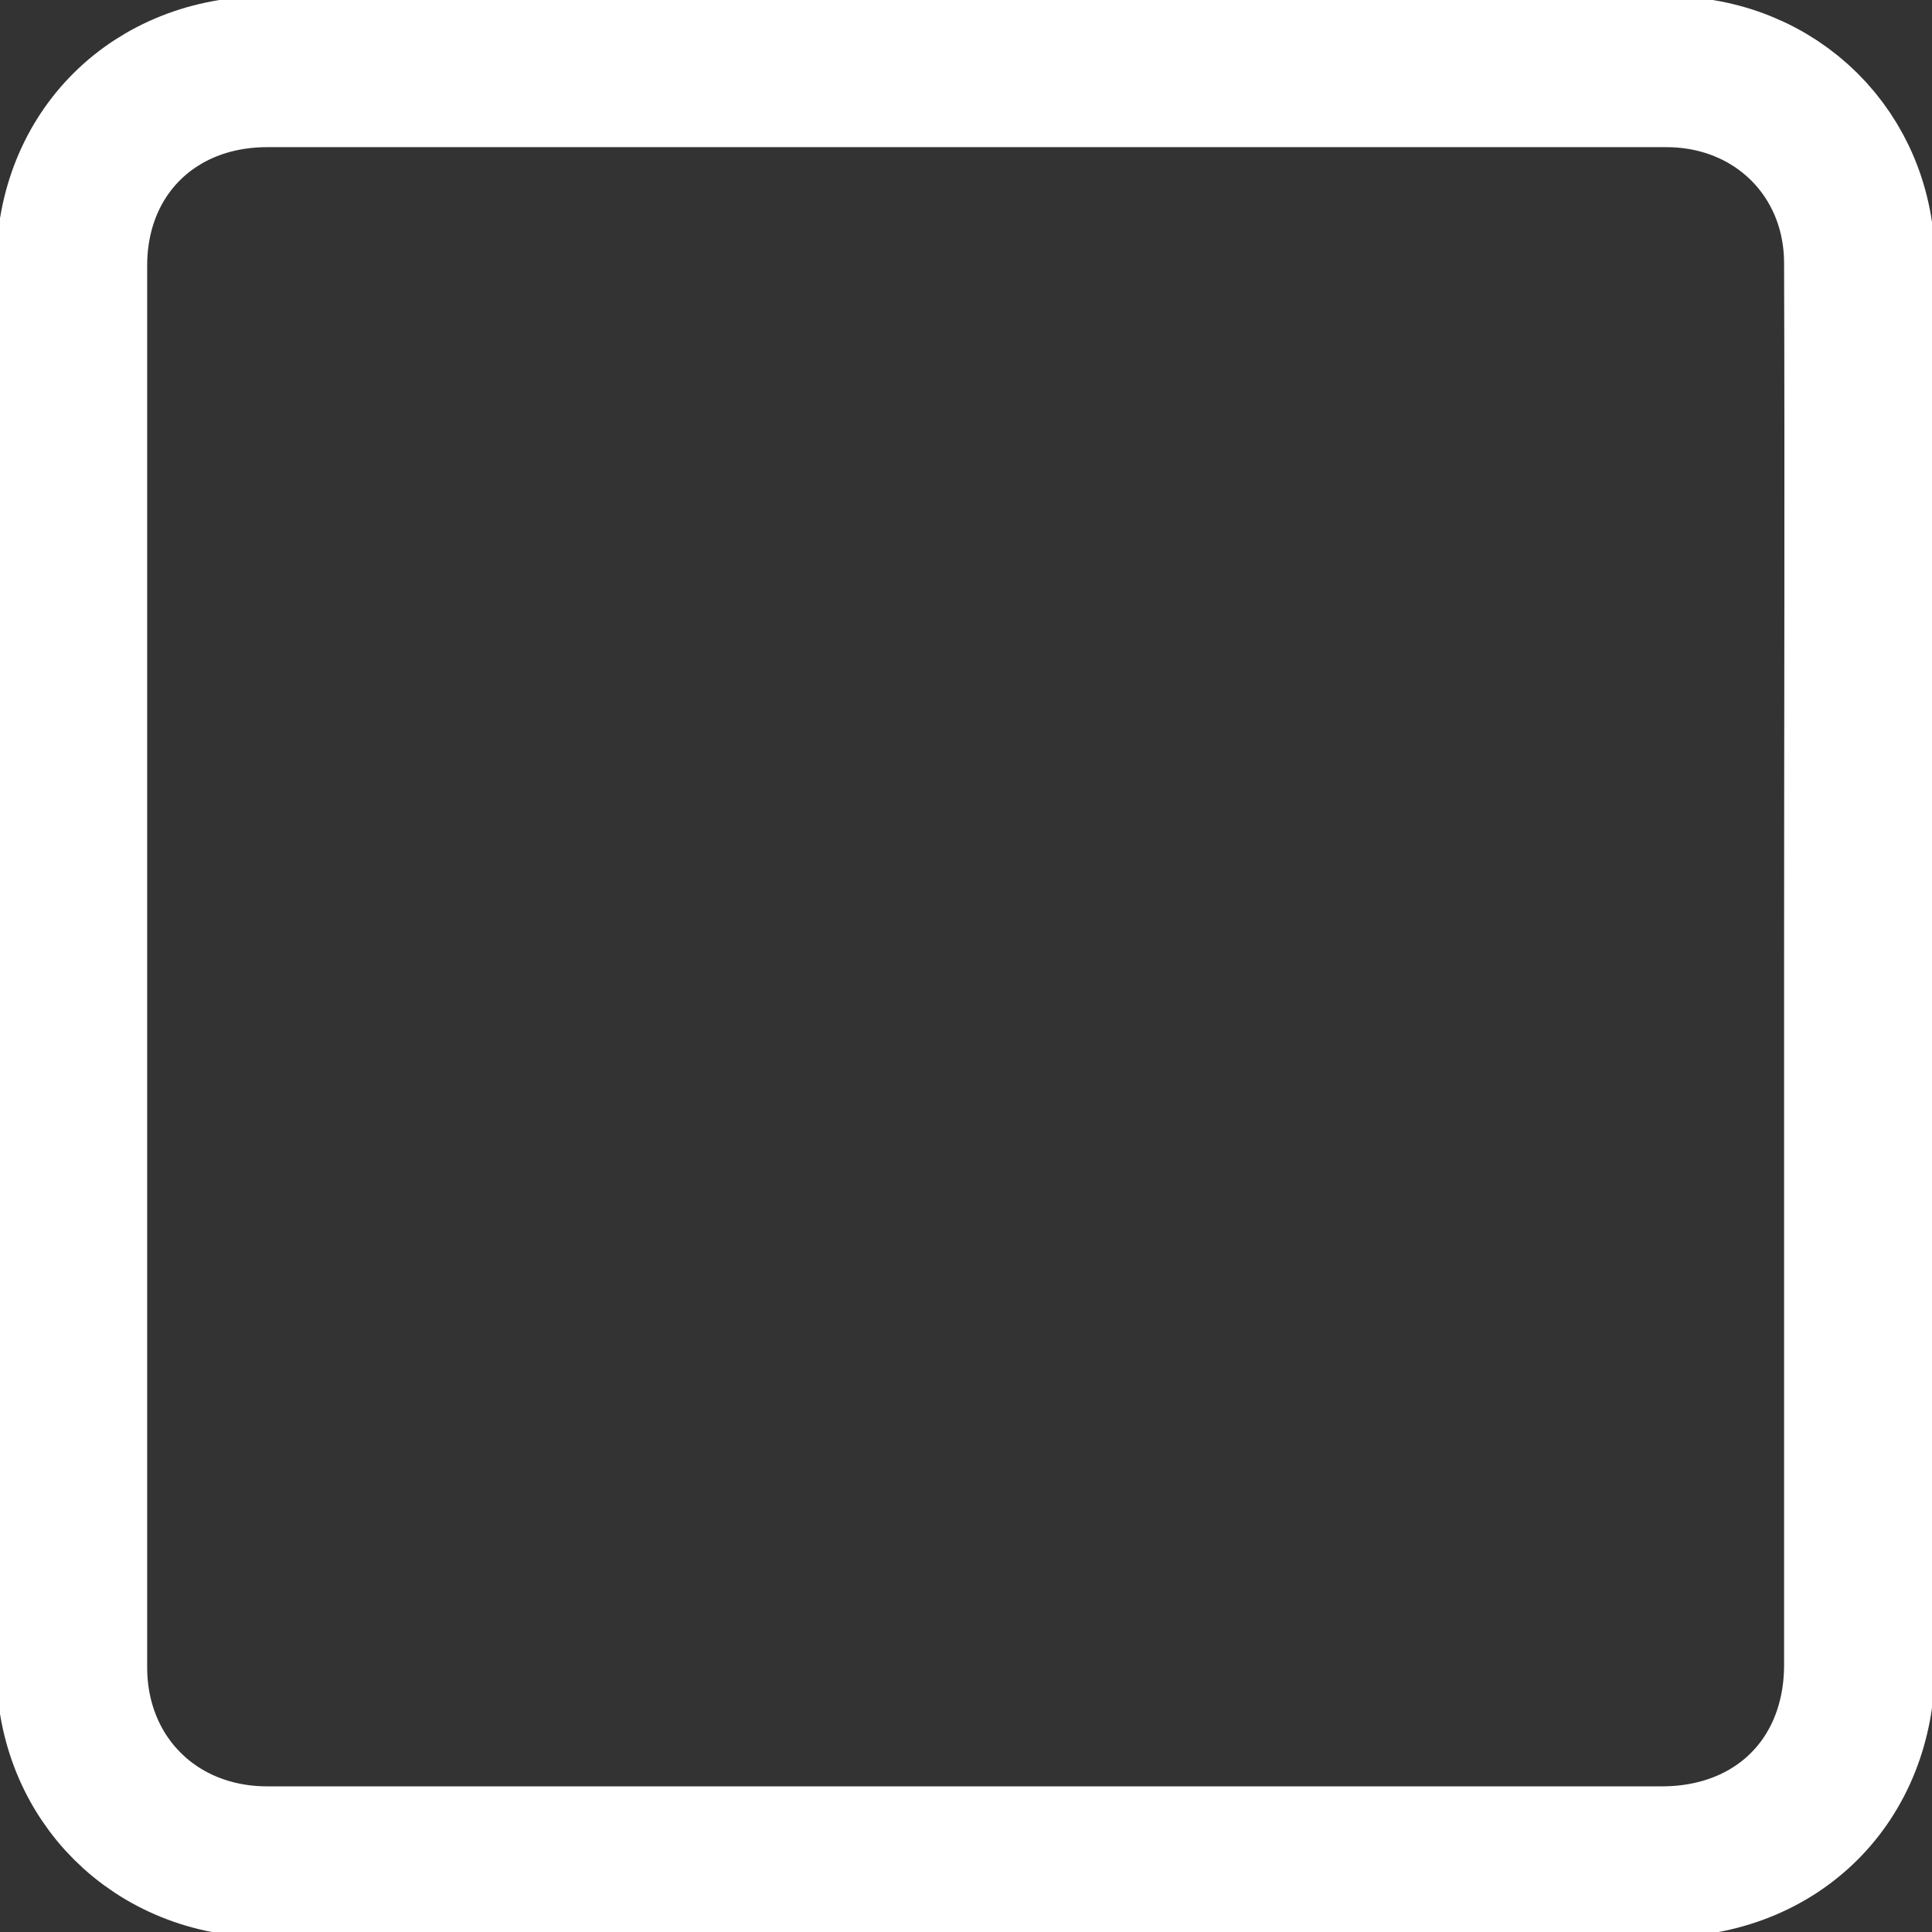 <?xml version="1.0" encoding="utf-8"?>
<!-- Generator: Adobe Illustrator 22.0.1, SVG Export Plug-In . SVG Version: 6.00 Build 0)  -->
<svg version="1.1" id="Layer_1" xmlns="http://www.w3.org/2000/svg" xmlns:xlink="http://www.w3.org/1999/xlink" x="0px" y="0px"
	 viewBox="0 0 256 256" style="enable-background:new 0 0 256 256;" xml:space="preserve">
<rect x="0" y="0" width="256" height="256" fill="#333333" stroke="none"/>
<style type="text/css">
	.st0{fill:none;stroke:#FFFFFF;stroke-width:20;stroke-miterlimit:10;}
</style>
<g>
	<path class="st0" d="M246.4,126.8c0,31.2,0,62.5,0,93.8c0,15.3-10.9,26.1-26.2,26.1c-61.6,0-123.2,0-184.8,0
		c-14.8,0-25.9-11-25.9-25.8c0-61.9,0-123.9,0-185.7c0-14.9,10.9-25.7,25.9-25.7c61.8,0,123.6,0,185.4,0c14.5,0,25.6,10.9,25.6,25.4
		C246.5,65.5,246.4,96.1,246.4,126.8z"/>
</g>
</svg>
